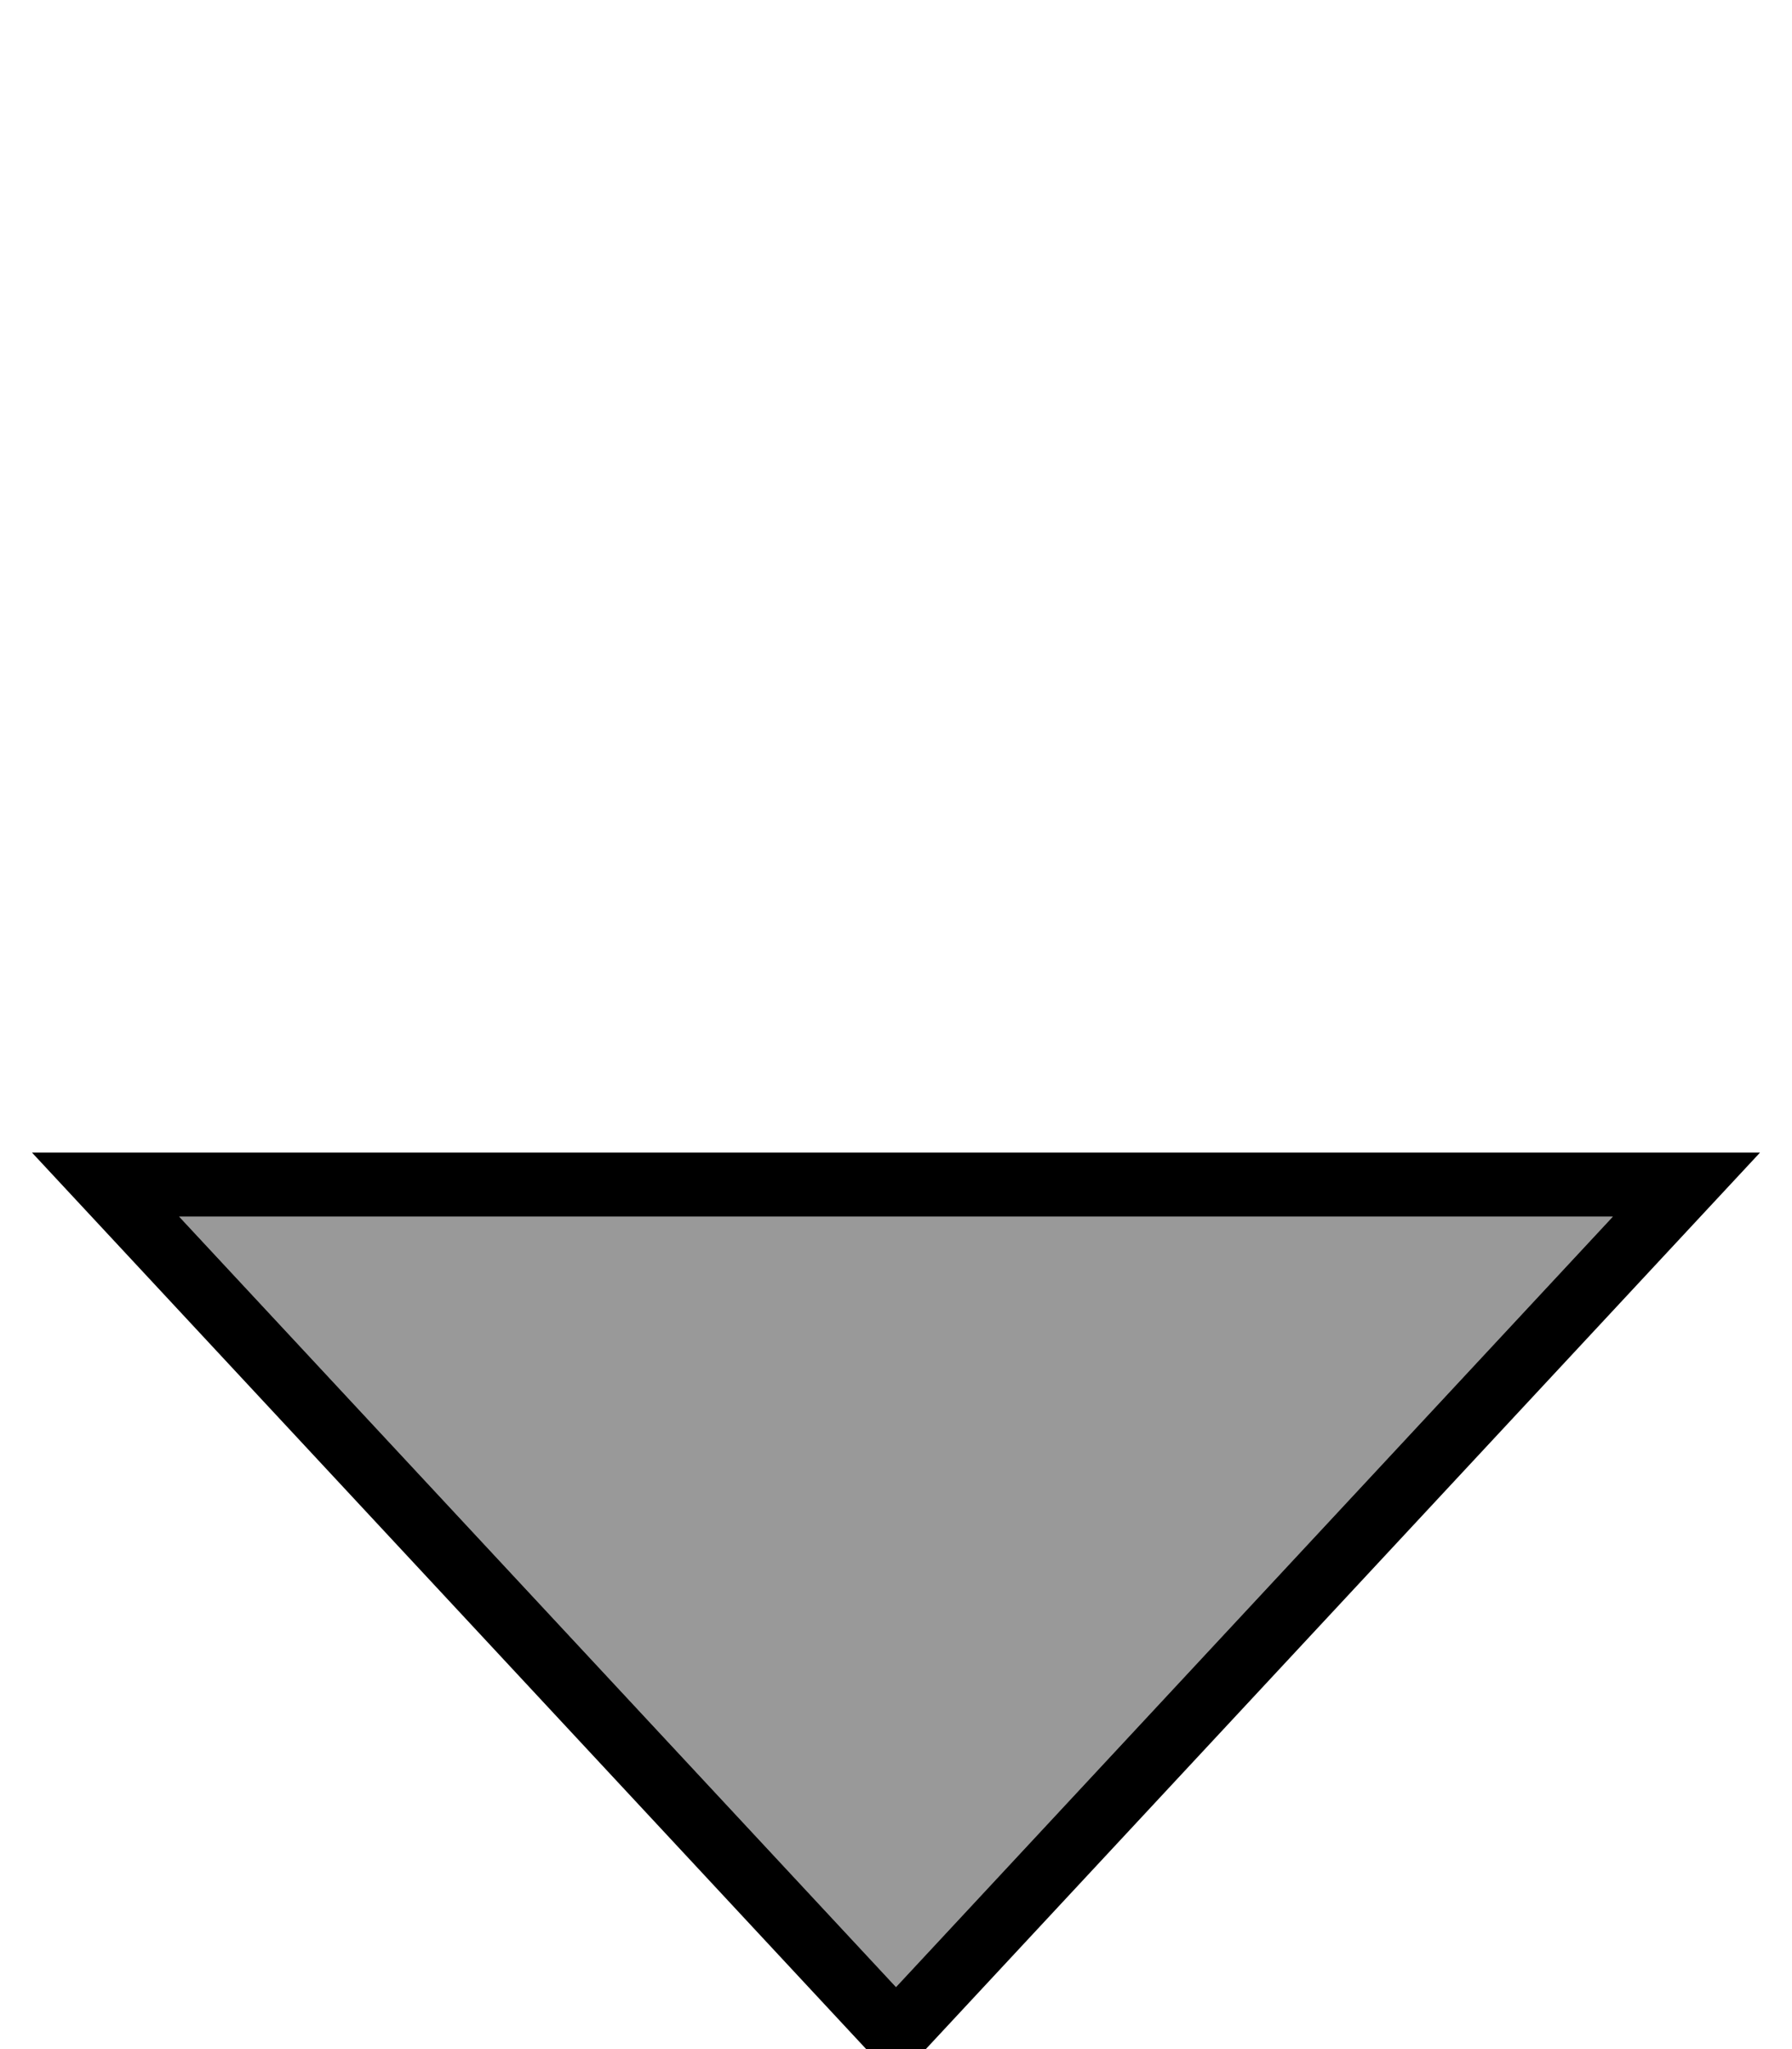 <svg xmlns="http://www.w3.org/2000/svg" viewBox="0 0 448 512"><!--! Font Awesome Pro 7.0.1 by @fontawesome - https://fontawesome.com License - https://fontawesome.com/license (Commercial License) Copyright 2025 Fonticons, Inc. --><path style="fill:currentColor;opacity:.4" d="M44.8 304L224 496.5 403.2 304 44.8 304z"/><path style="fill:currentColor;opacity:1" d="M22.9 304L8 288 440 288 425.1 304 234.9 508.3 224 520 213.1 508.3 22.9 304zm21.9 0L224 496.5 403.2 304 44.8 304z"/></svg>